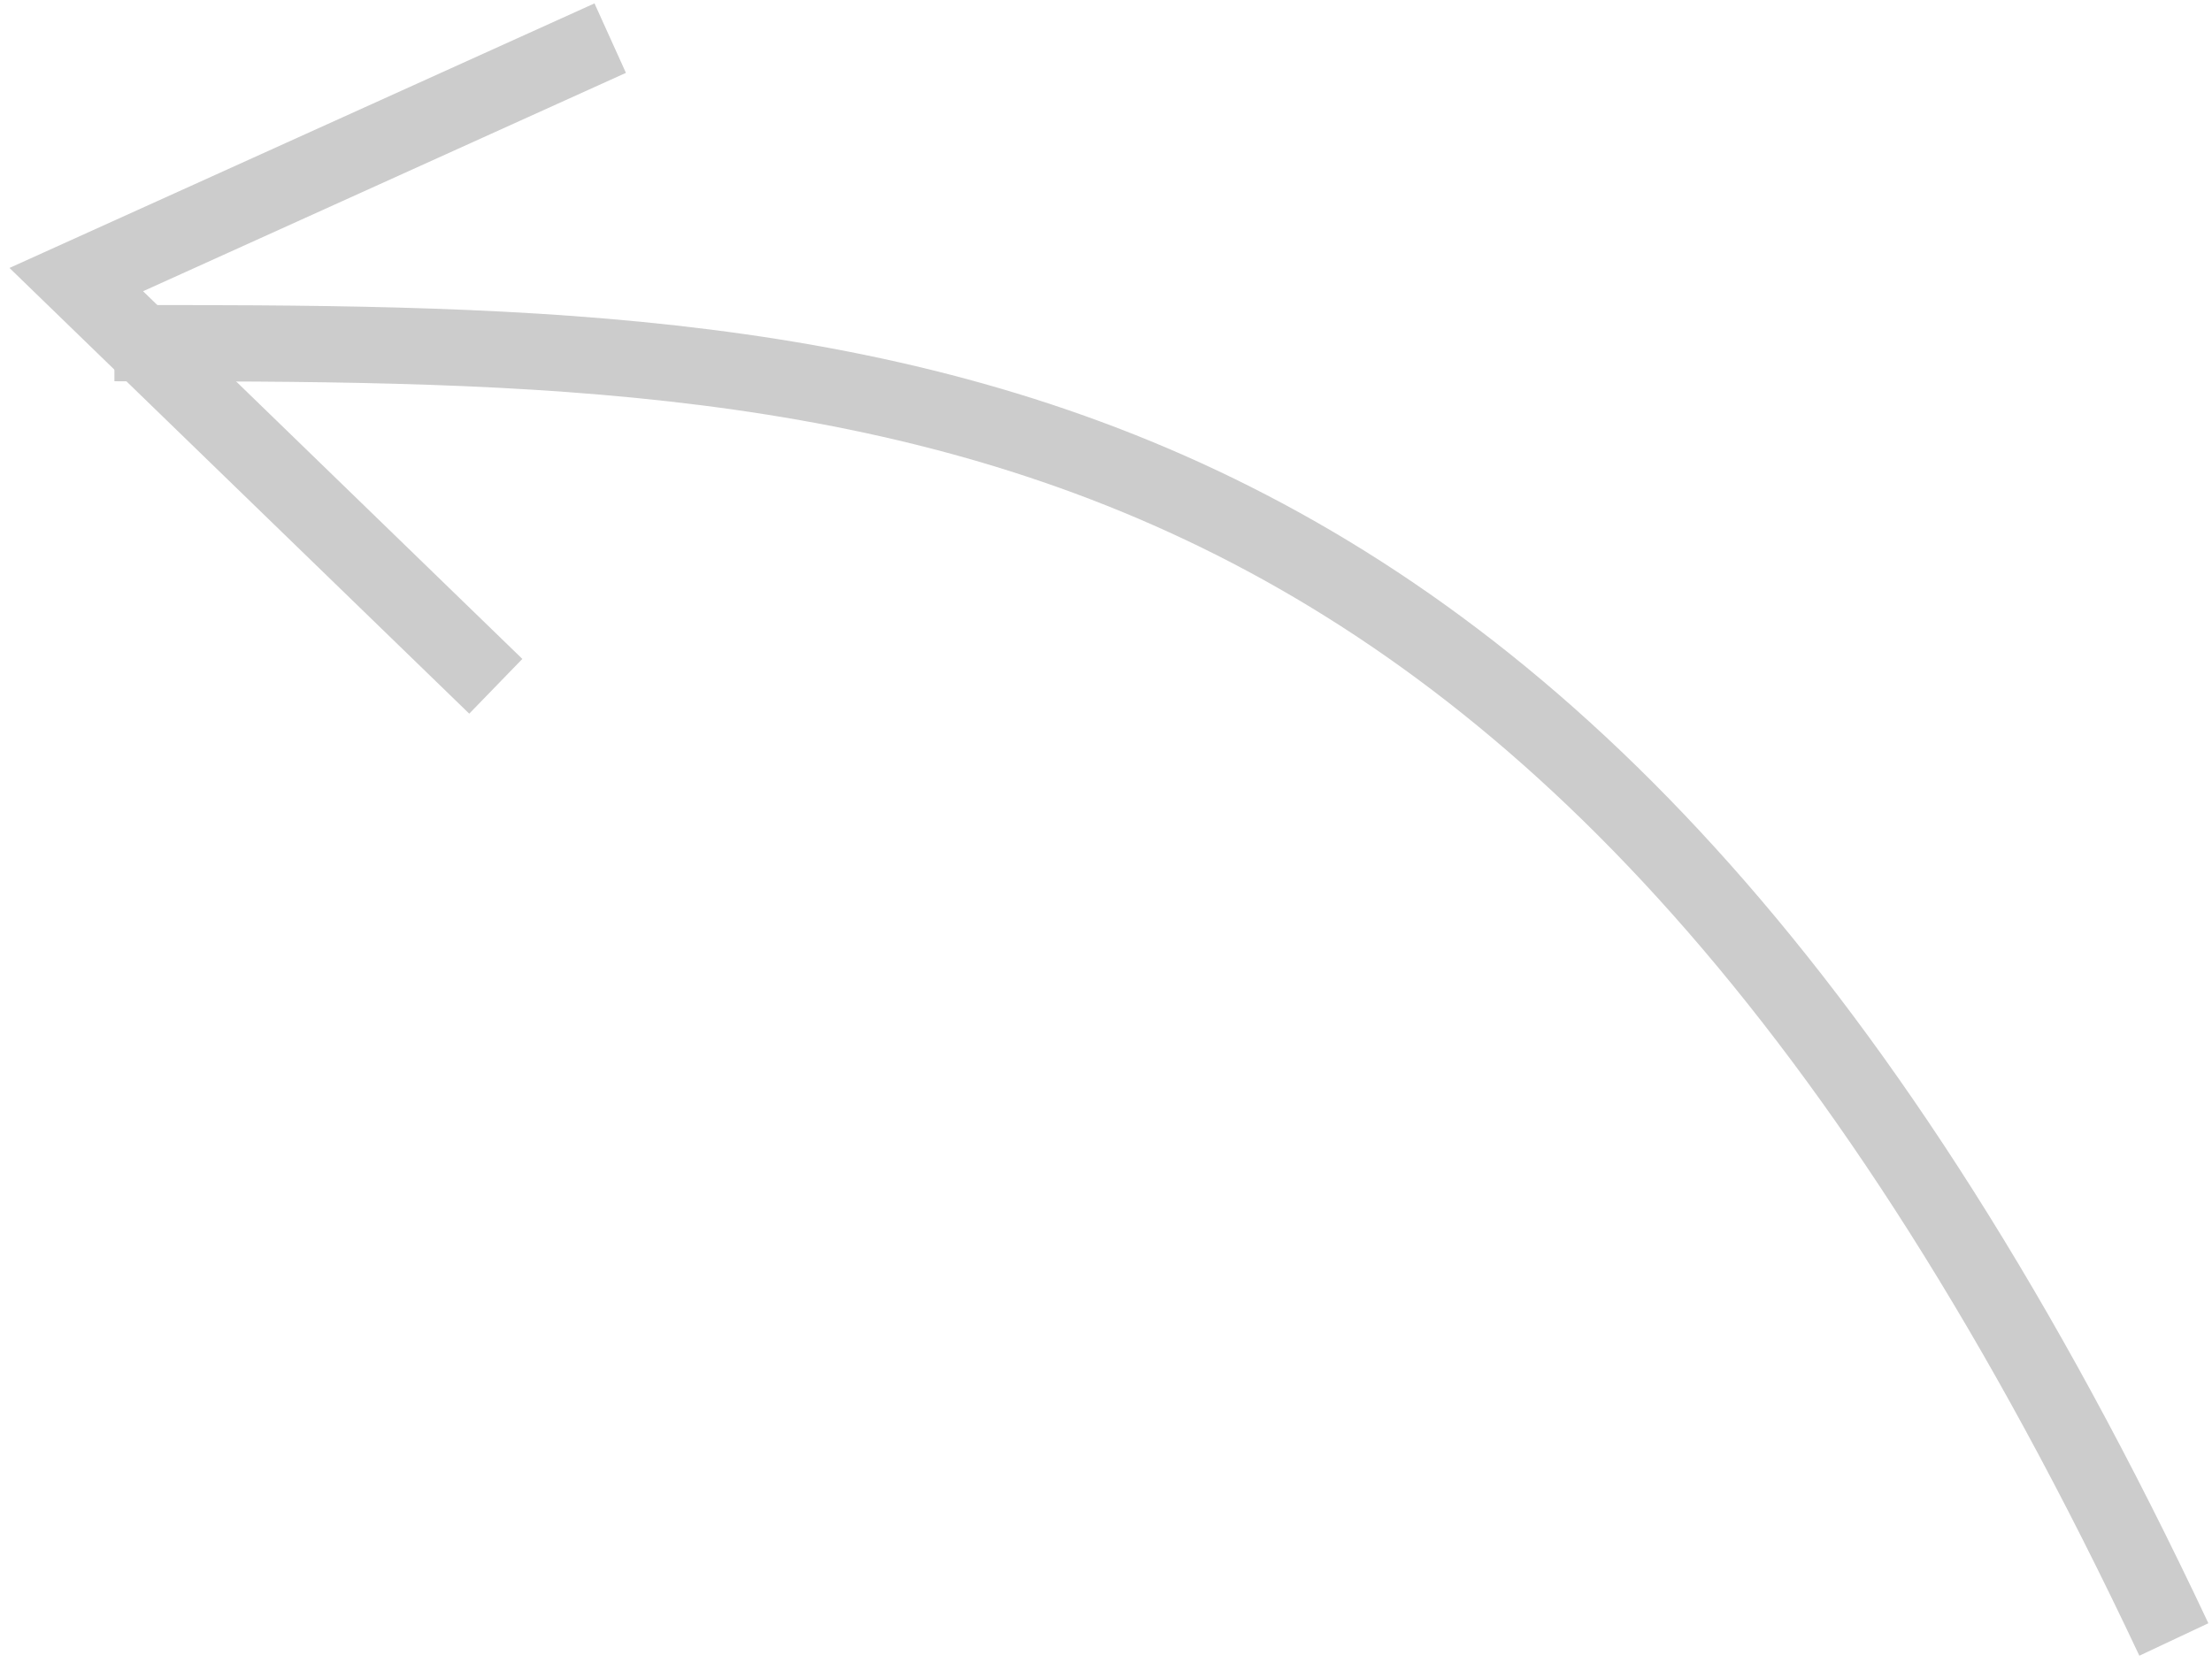 <?xml version="1.0" encoding="UTF-8"?>
<svg width="58px" height="44px" viewBox="0 0 58 44" version="1.1" xmlns="http://www.w3.org/2000/svg" xmlns:xlink="http://www.w3.org/1999/xlink">
    <!-- Generator: Sketch 42 (36781) - http://www.bohemiancoding.com/sketch -->
    <title>icon_arrowL</title>
    <desc>Created with Sketch.</desc>
    <defs></defs>
    <g id="問卷-基本設定" stroke="none" stroke-width="1" fill="none" fill-rule="evenodd">
        <g id="Form01-Copy-3" transform="translate(-97, -125)" stroke="#CCCCCC" stroke-width="2">
            <g id="icon_arrowL" transform="translate(99, 126)">
                <path d="M1,8 C21,8 39,8 55,42" id="Path-2"></path>
                <polyline id="Path-3" points="14 0 0 6.333 11 17"></polyline>
            </g>
        </g>
    </g>
</svg>